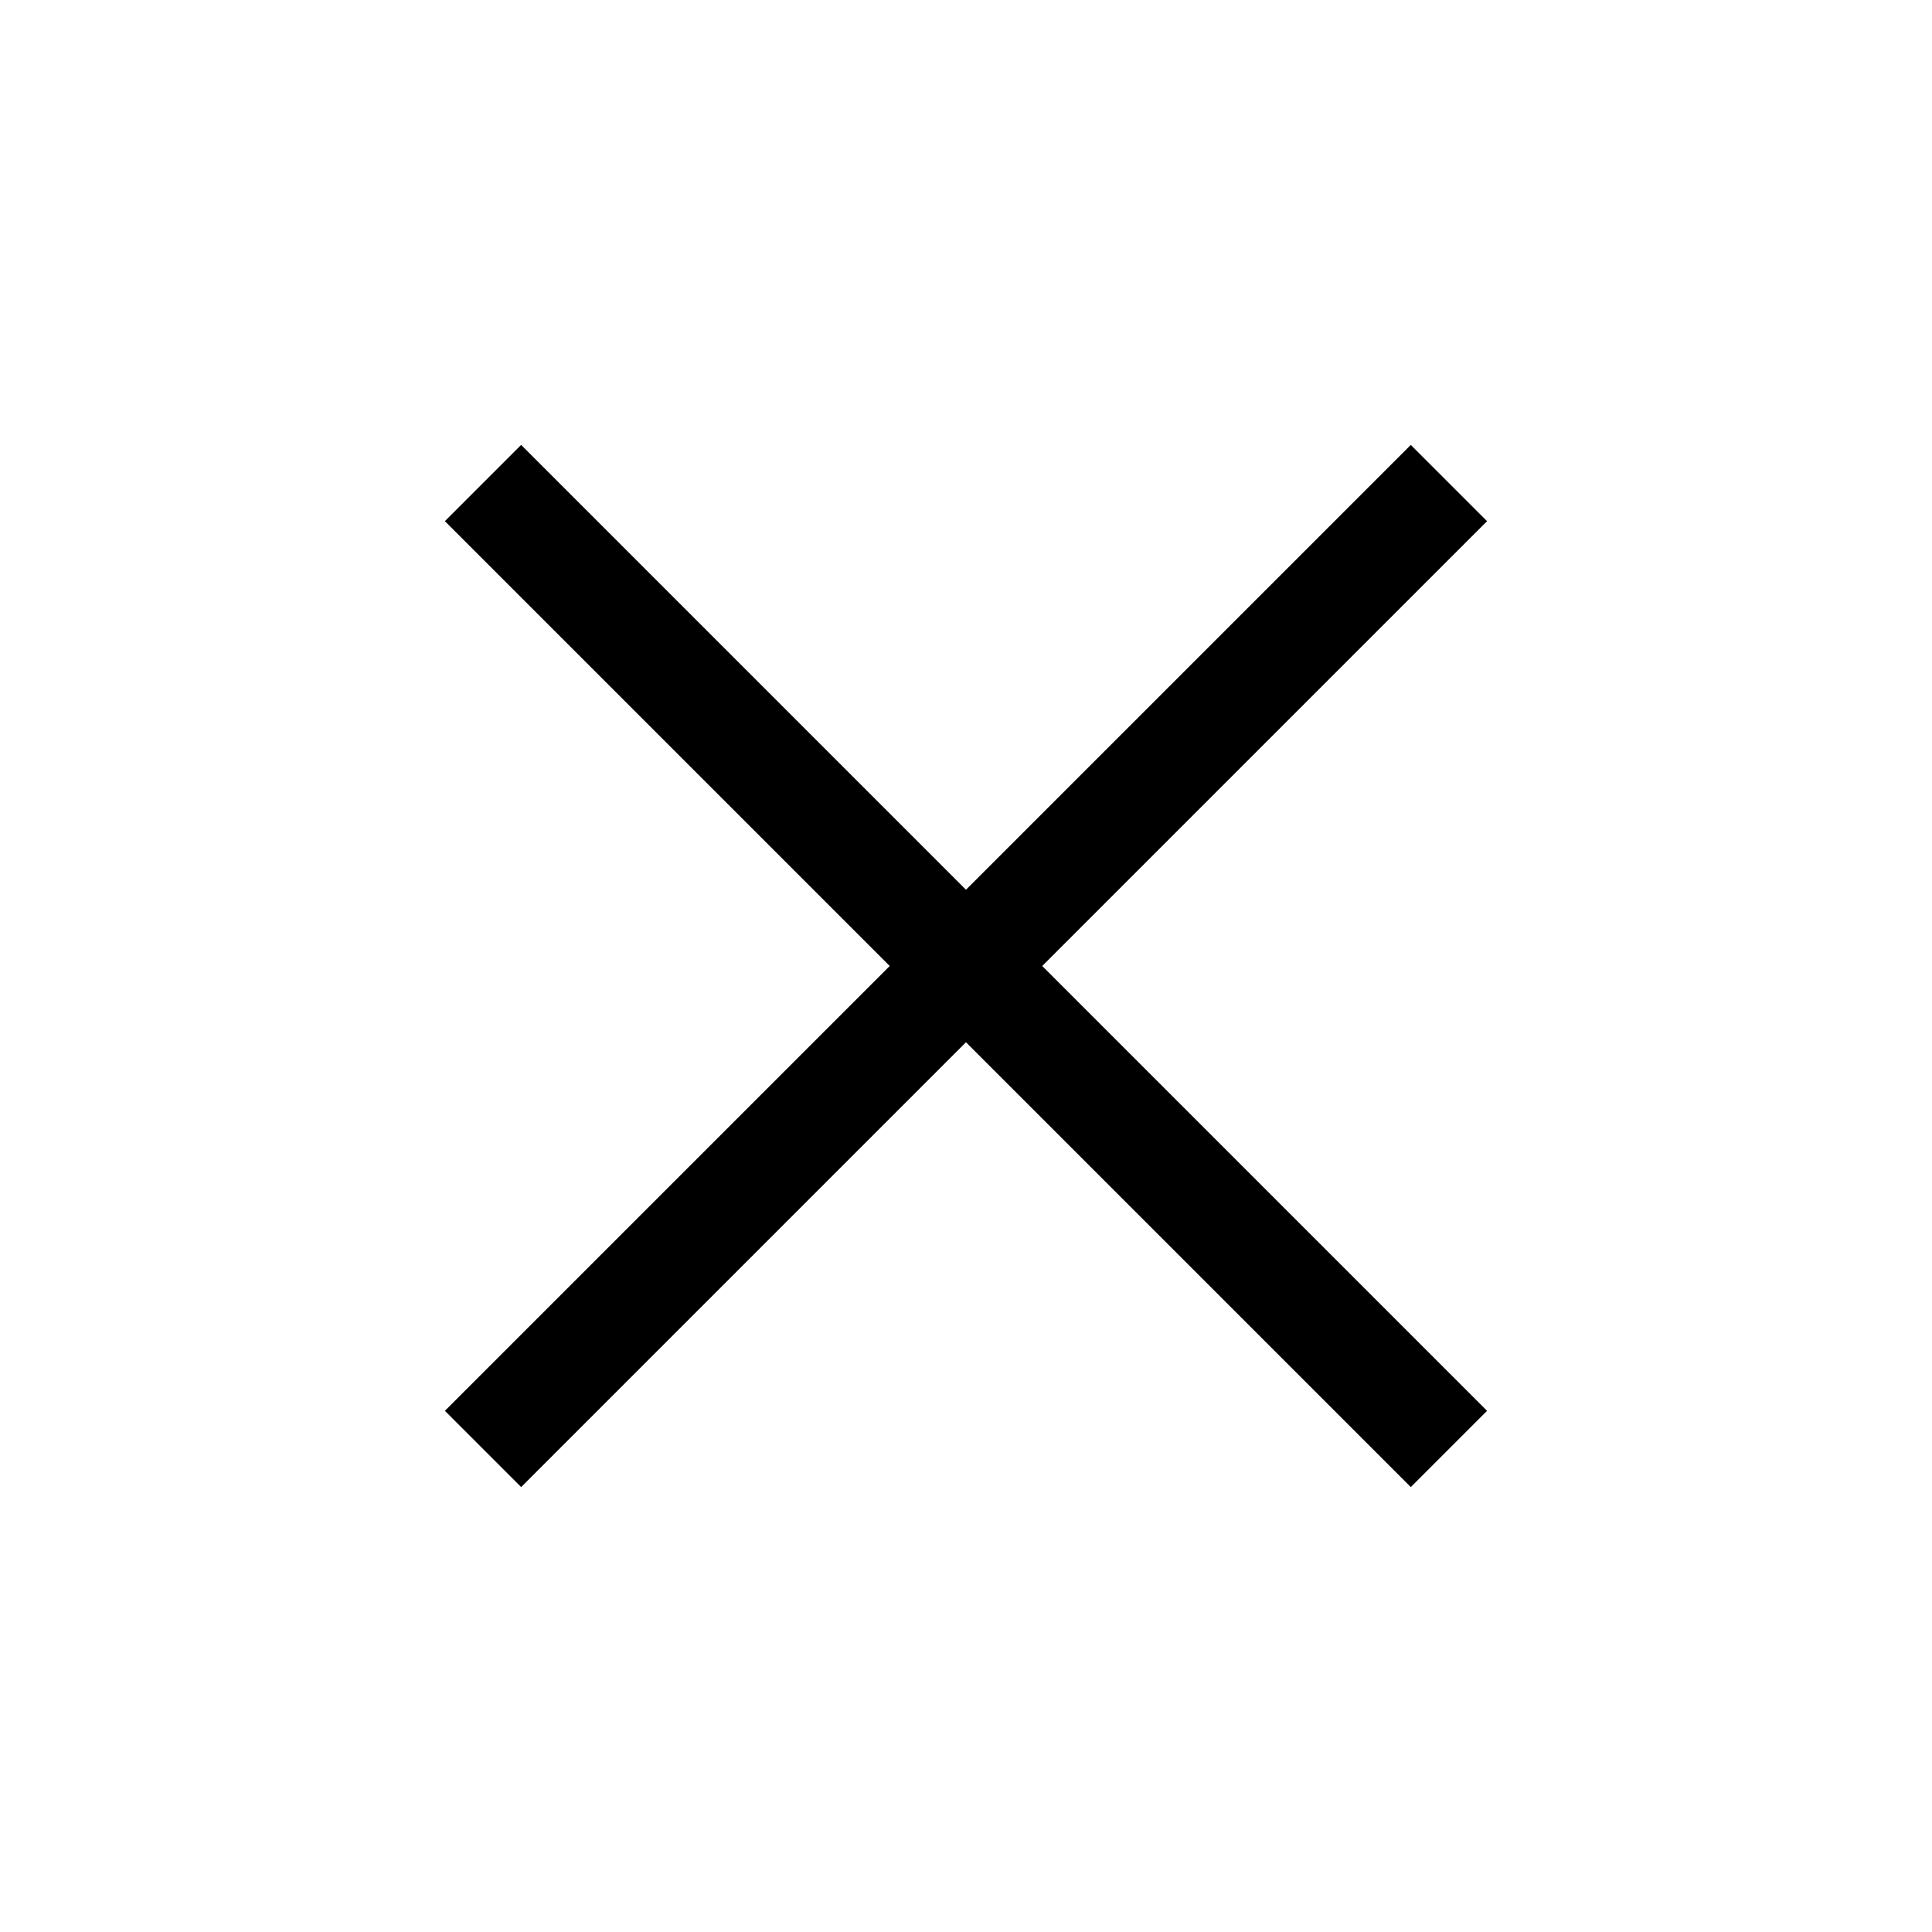<svg viewBox="0 0 17.914 17.913" focusable="false"><path fill-rule="evenodd" d="M15.79 0h-1v5.833H8.957v1h5.833v5.833h1V6.833h5.833v-1H15.79V-.001Z" style="mix-blend-mode:passthrough" transform="rotate(45 8.956 0)"/></svg>